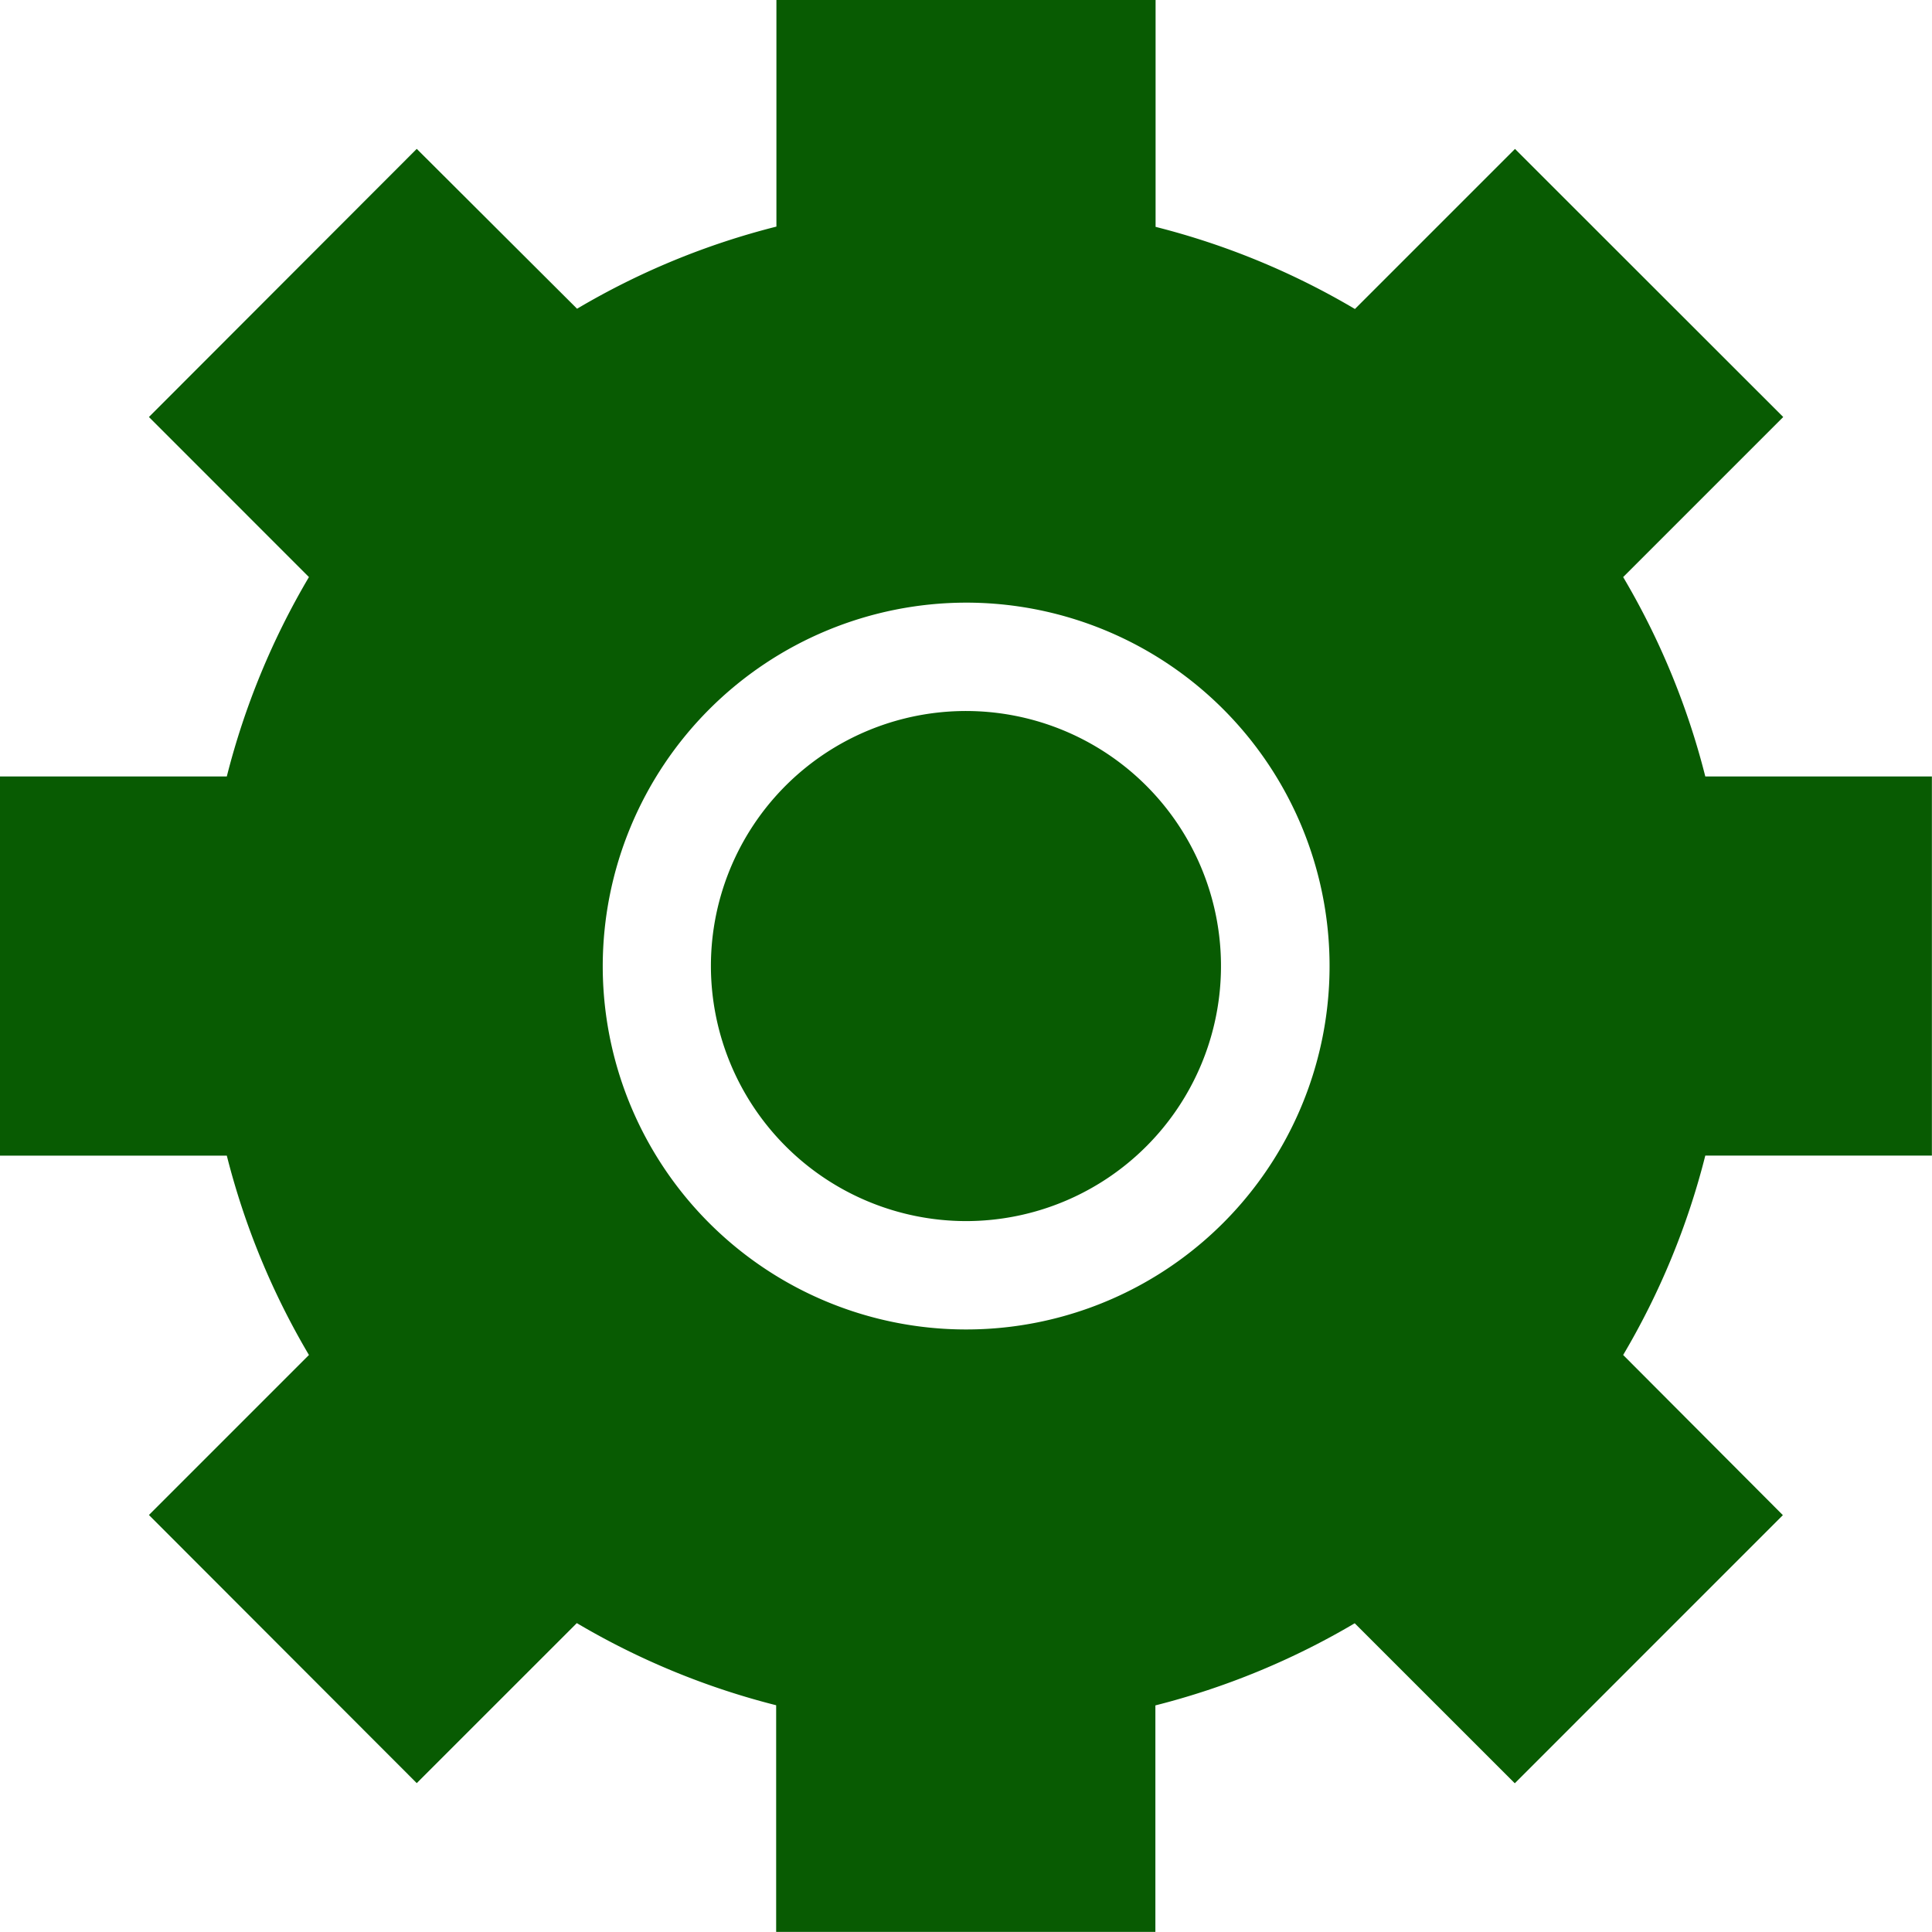 <svg xmlns="http://www.w3.org/2000/svg" viewBox="0 0 37.634 37.635">
  <defs>
    <style>
      .cls-1 {
        fill: #085b02;
      }
    </style>
  </defs>
  <g id="icon-tools-custom" transform="translate(-2.982 -2.833)">
    <path id="Path_447" data-name="Path 447" class="cls-1" d="M42.661,47.484a4.968,4.968,0,1,0-4.967-4.968A4.975,4.975,0,0,0,42.661,47.484Z" transform="translate(-20.864 -20.865)"/>
    <path id="Path_448" data-name="Path 448" class="cls-1" d="M9,29.227,5.883,32.344,11.1,37.567l3.118-3.117a14.7,14.7,0,0,0,3.883,1.6v4.415h7.387V36.053a14.735,14.735,0,0,0,3.883-1.6l3.118,3.117,5.222-5.223L34.6,29.227a14.669,14.669,0,0,0,1.6-3.884h4.414V17.958H36.2a14.691,14.691,0,0,0-1.6-3.884l3.118-3.118L32.493,5.734,29.375,8.852a14.693,14.693,0,0,0-3.883-1.6V2.833H18.106V7.247a14.649,14.649,0,0,0-3.883,1.6L11.1,5.733,5.883,10.956,9,14.074a14.723,14.723,0,0,0-1.6,3.884H2.982v7.386H7.4A14.7,14.7,0,0,0,9,29.227ZM21.8,14.572a7.079,7.079,0,1,1-7.077,7.08A7.088,7.088,0,0,1,21.8,14.572Z" transform="translate(0 0)"/>
  </g>
</svg>
